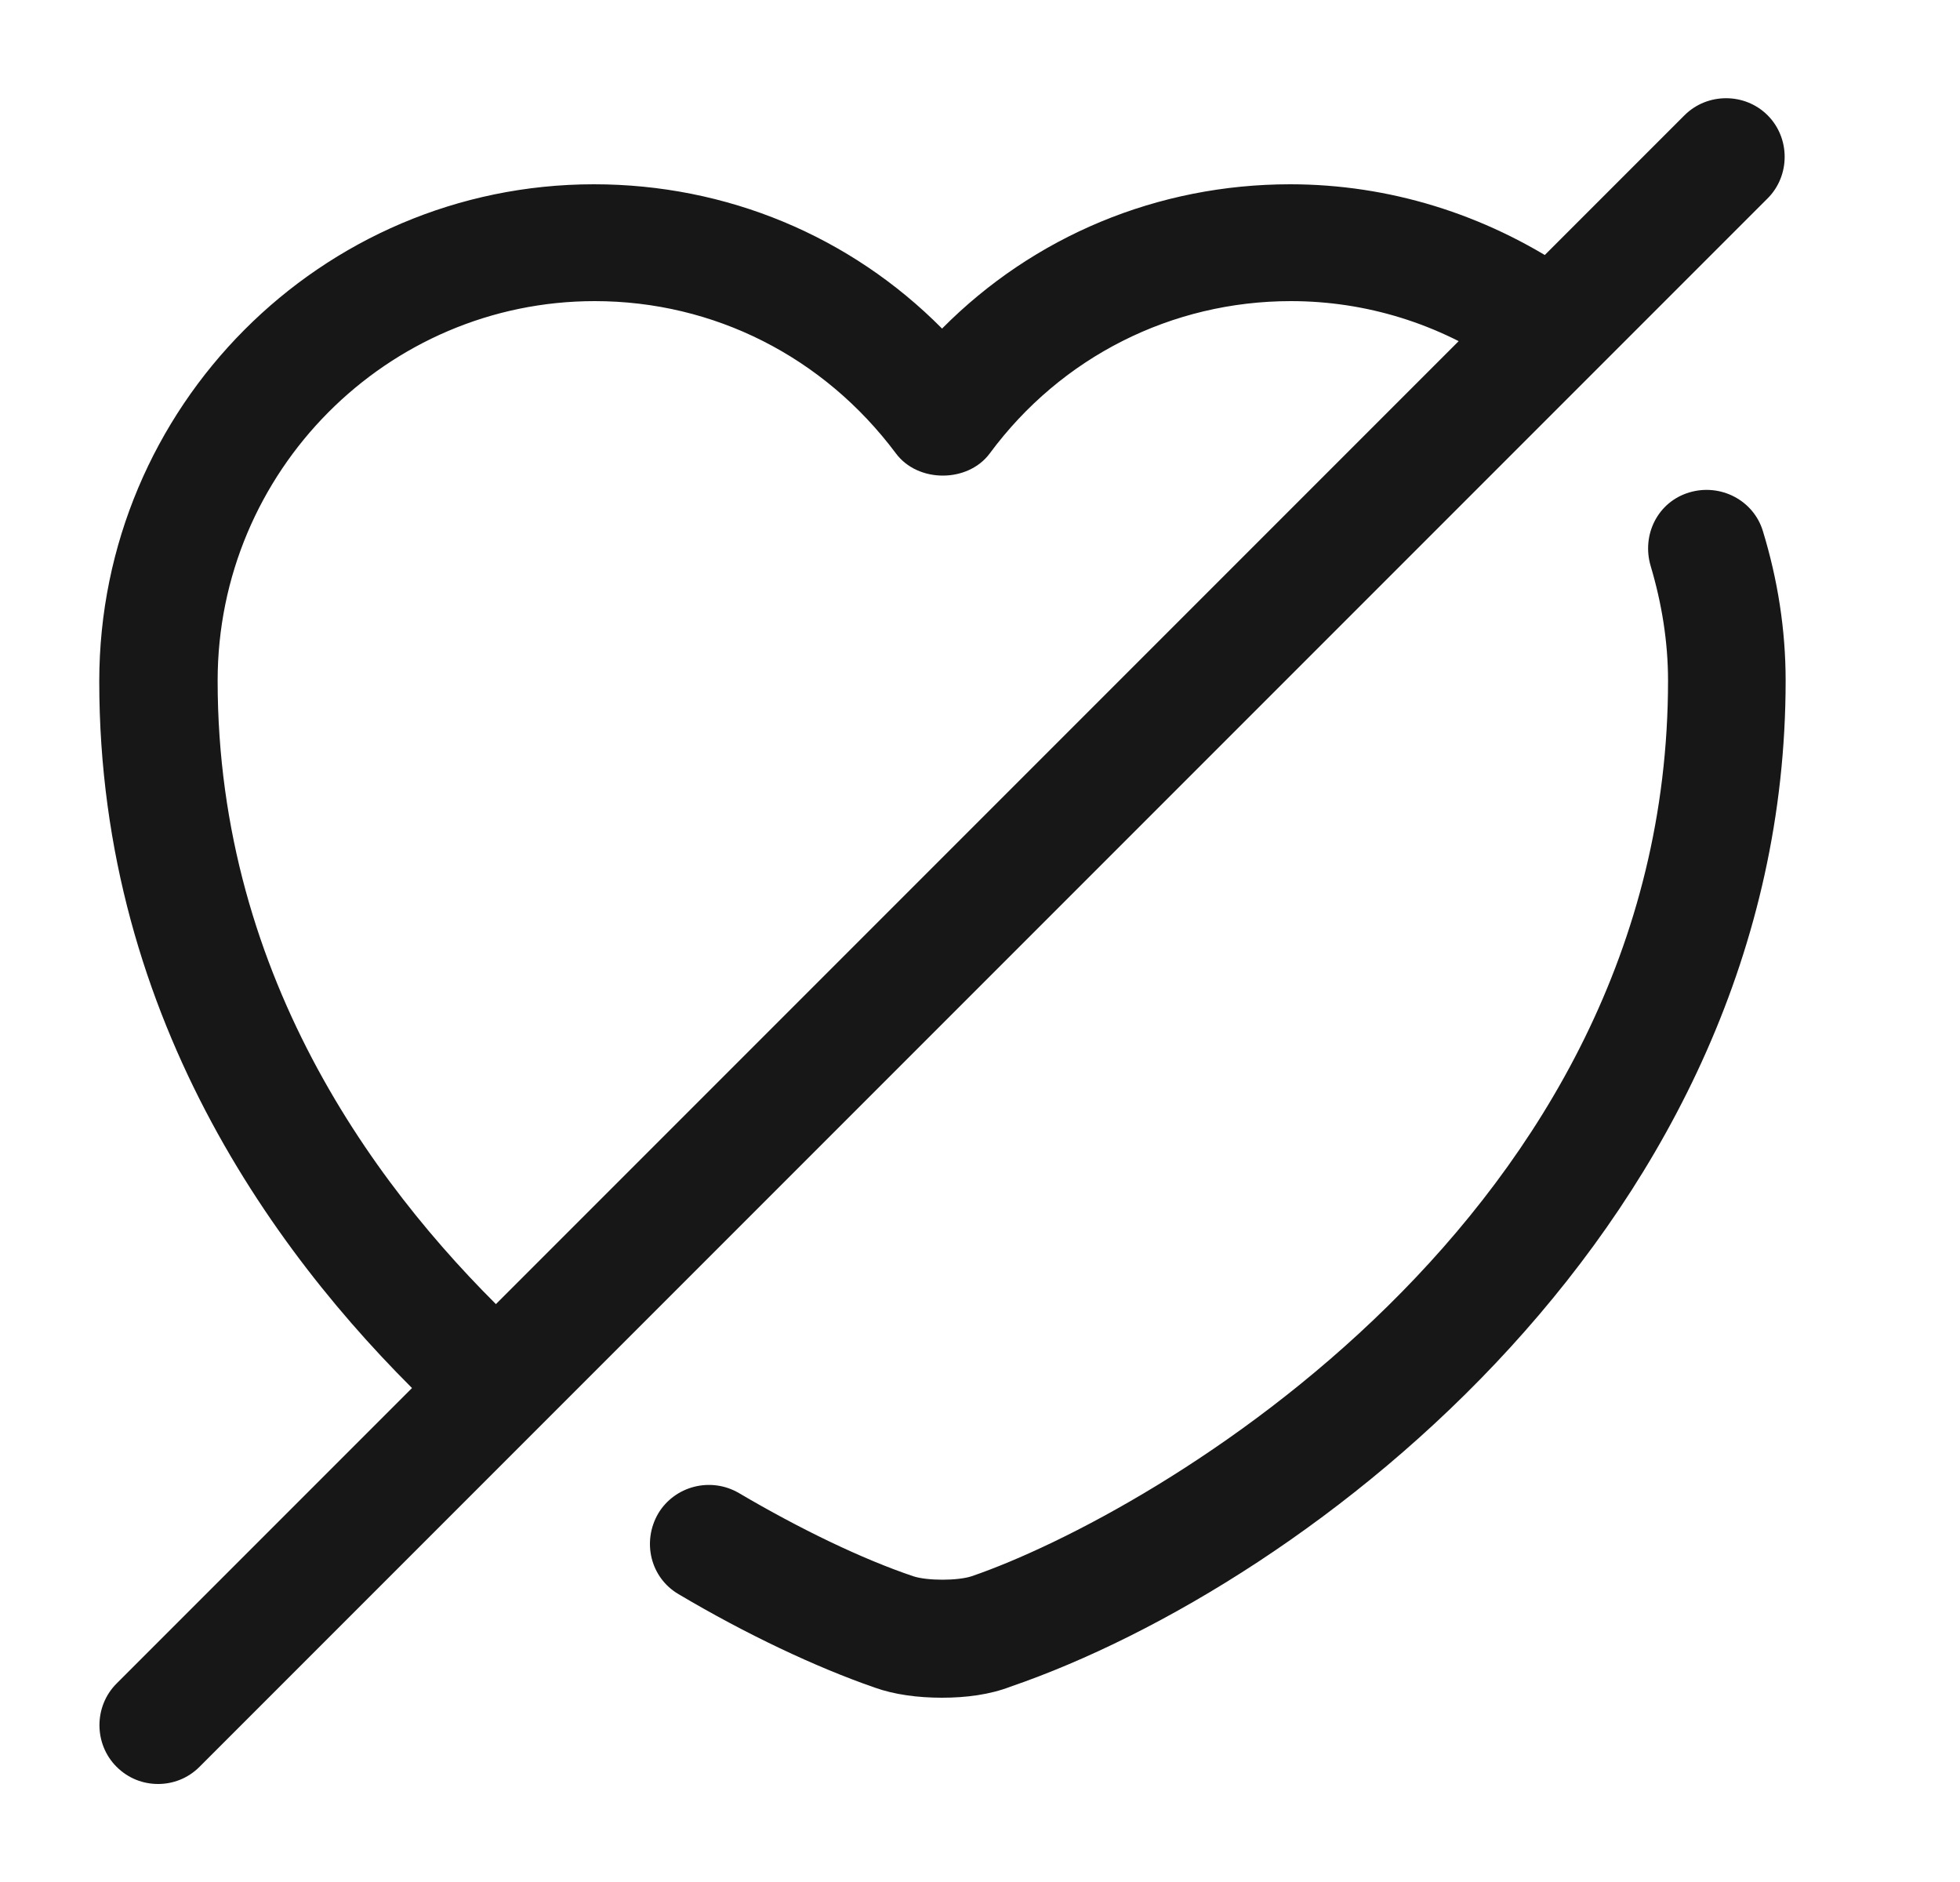 <svg width="25" height="24" viewBox="0 0 25 24" fill="none" xmlns="http://www.w3.org/2000/svg">
<path d="M6.126 18.25C5.946 18.25 5.756 18.18 5.616 18.05C3.636 16.19 1.266 13.06 1.266 8.69C1.266 5.19 4.096 2.35 7.576 2.35C9.266 2.35 10.846 3.01 12.016 4.19C13.186 3.01 14.766 2.35 16.456 2.35C17.716 2.35 18.936 2.73 19.986 3.43C20.326 3.66 20.416 4.13 20.186 4.47C19.956 4.81 19.486 4.9 19.146 4.67C18.356 4.13 17.426 3.84 16.466 3.84C14.946 3.84 13.536 4.55 12.626 5.78C12.346 6.16 11.706 6.16 11.426 5.78C10.506 4.55 9.106 3.84 7.586 3.84C4.936 3.84 2.776 6.01 2.776 8.68C2.776 12.52 4.886 15.29 6.656 16.95C6.956 17.23 6.976 17.71 6.696 18.01C6.526 18.17 6.326 18.25 6.126 18.25Z" fill="#171717"/>
<path d="M12.015 21.65C11.706 21.65 11.405 21.61 11.155 21.52C10.405 21.26 9.516 20.84 8.656 20.33C8.296 20.12 8.186 19.66 8.396 19.3C8.606 18.95 9.065 18.83 9.425 19.04C10.206 19.5 10.995 19.88 11.646 20.1C11.825 20.16 12.216 20.16 12.396 20.1C14.695 19.31 21.276 15.52 21.276 8.68C21.276 8.18 21.195 7.69 21.055 7.22C20.936 6.82 21.145 6.4 21.546 6.28C21.945 6.16 22.366 6.38 22.485 6.77C22.675 7.39 22.776 8.03 22.776 8.68C22.776 15.56 16.706 20.2 12.886 21.51C12.626 21.61 12.325 21.65 12.015 21.65Z" fill="#171717"/>
<path d="M2.016 22.75C1.826 22.75 1.636 22.68 1.486 22.53C1.196 22.24 1.196 21.76 1.486 21.47L21.486 1.47C21.776 1.18 22.256 1.18 22.546 1.47C22.836 1.76 22.836 2.24 22.546 2.53L2.546 22.53C2.396 22.68 2.206 22.75 2.016 22.75Z" fill="#171717"/>
</svg>
